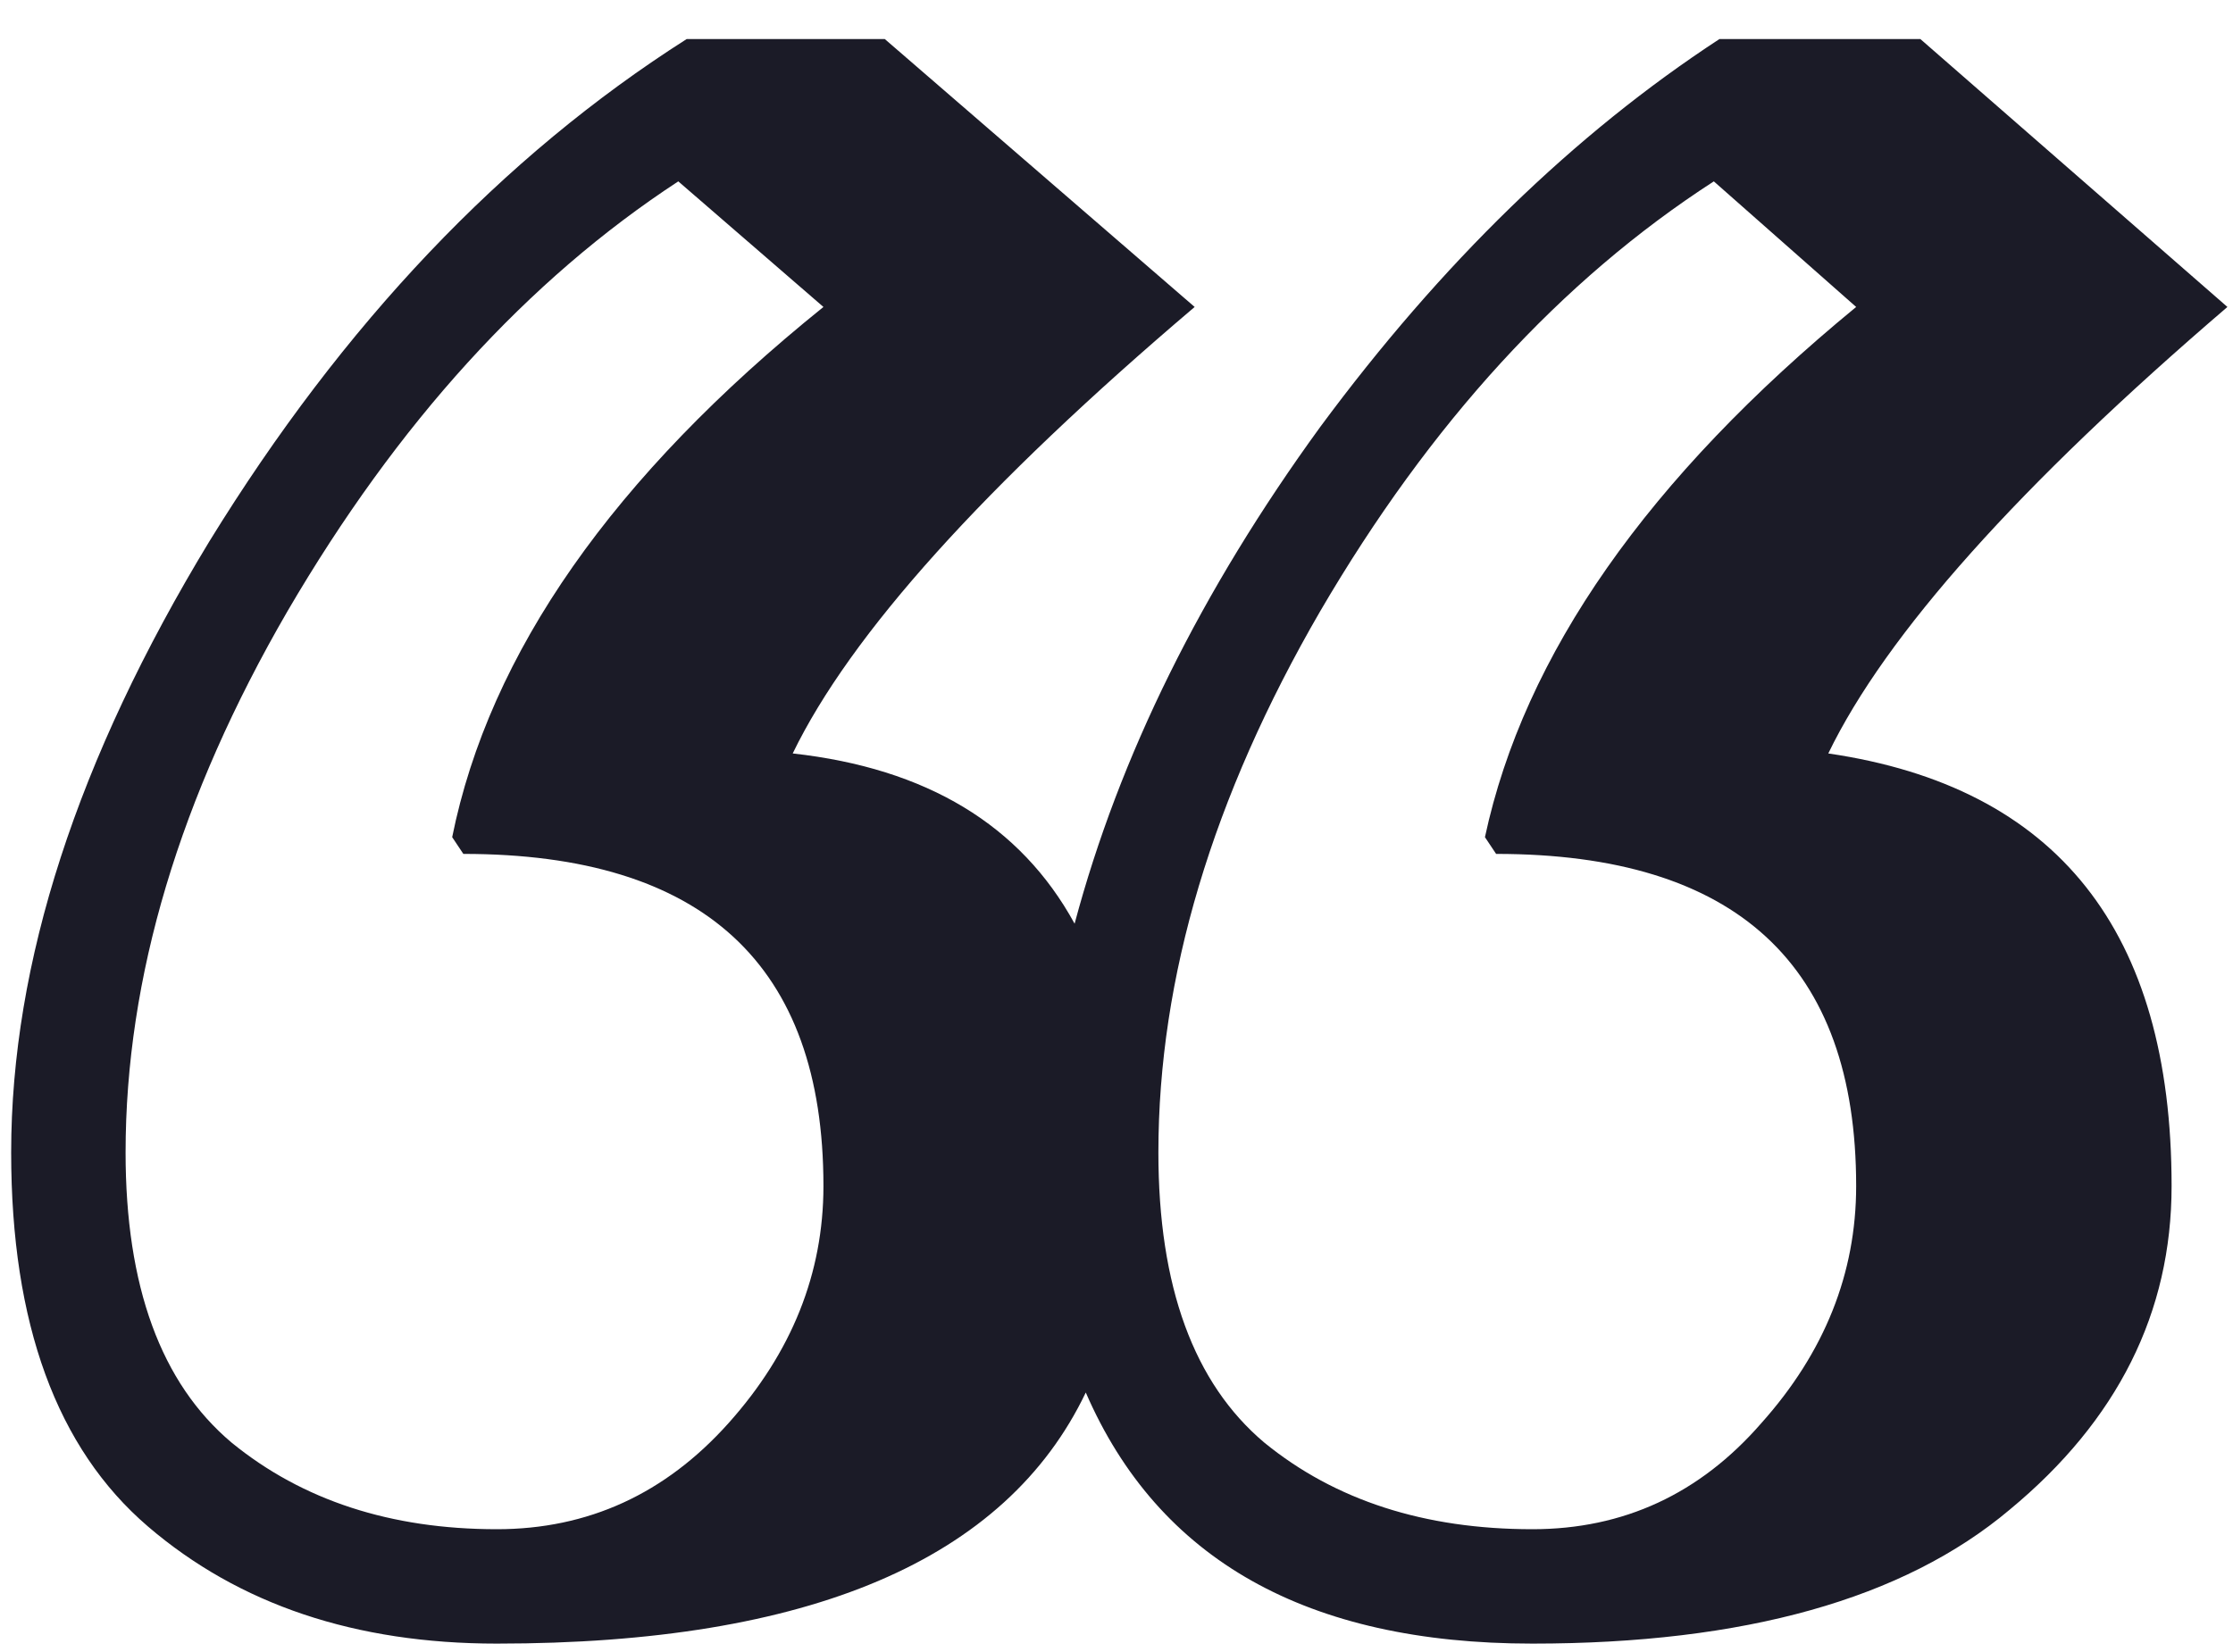 <svg width="50" height="37" viewBox="0 0 50 37" fill="none" xmlns="http://www.w3.org/2000/svg">
<path d="M18.438 6.875L15.188 4.062C11.812 6.271 8.896 9.479 6.438 13.688C4.021 17.854 2.812 21.896 2.812 25.812C2.812 28.812 3.604 30.979 5.188 32.312C6.771 33.604 8.75 34.25 11.125 34.25C13.167 34.25 14.896 33.458 16.312 31.875C17.729 30.292 18.438 28.521 18.438 26.562C18.438 21.604 15.75 19.125 10.375 19.125L10.125 18.75C10.958 14.625 13.729 10.667 18.438 6.875ZM41.562 6.875L38.375 4.062C34.958 6.271 32.021 9.479 29.562 13.688C27.146 17.854 25.938 21.896 25.938 25.812C25.938 28.812 26.729 30.979 28.312 32.312C29.896 33.604 31.896 34.25 34.312 34.25C36.354 34.25 38.062 33.458 39.438 31.875C40.854 30.292 41.562 28.521 41.562 26.562C41.562 21.604 38.875 19.125 33.5 19.125L33.25 18.75C34.125 14.667 36.896 10.708 41.562 6.875ZM19.812 0.875L26.75 6.875C22.042 10.875 19.042 14.208 17.75 16.875C20.75 17.208 22.854 18.479 24.062 20.688C25.062 16.938 26.896 13.229 29.562 9.562C32.271 5.896 35.25 3 38.5 0.875H43L49.875 6.875C45.208 10.875 42.229 14.208 40.938 16.875C46.062 17.625 48.625 20.854 48.625 26.562C48.625 29.396 47.417 31.812 45 33.812C42.625 35.812 39.062 36.812 34.312 36.812C29.271 36.812 25.938 34.938 24.312 31.188C22.521 34.938 18.125 36.812 11.125 36.812C7.958 36.812 5.354 35.938 3.312 34.188C1.271 32.438 0.25 29.646 0.25 25.812C0.25 21.562 1.729 17 4.688 12.125C7.688 7.25 11.25 3.5 15.375 0.875H19.812Z" fill="#1B1B27"/>
</svg>
